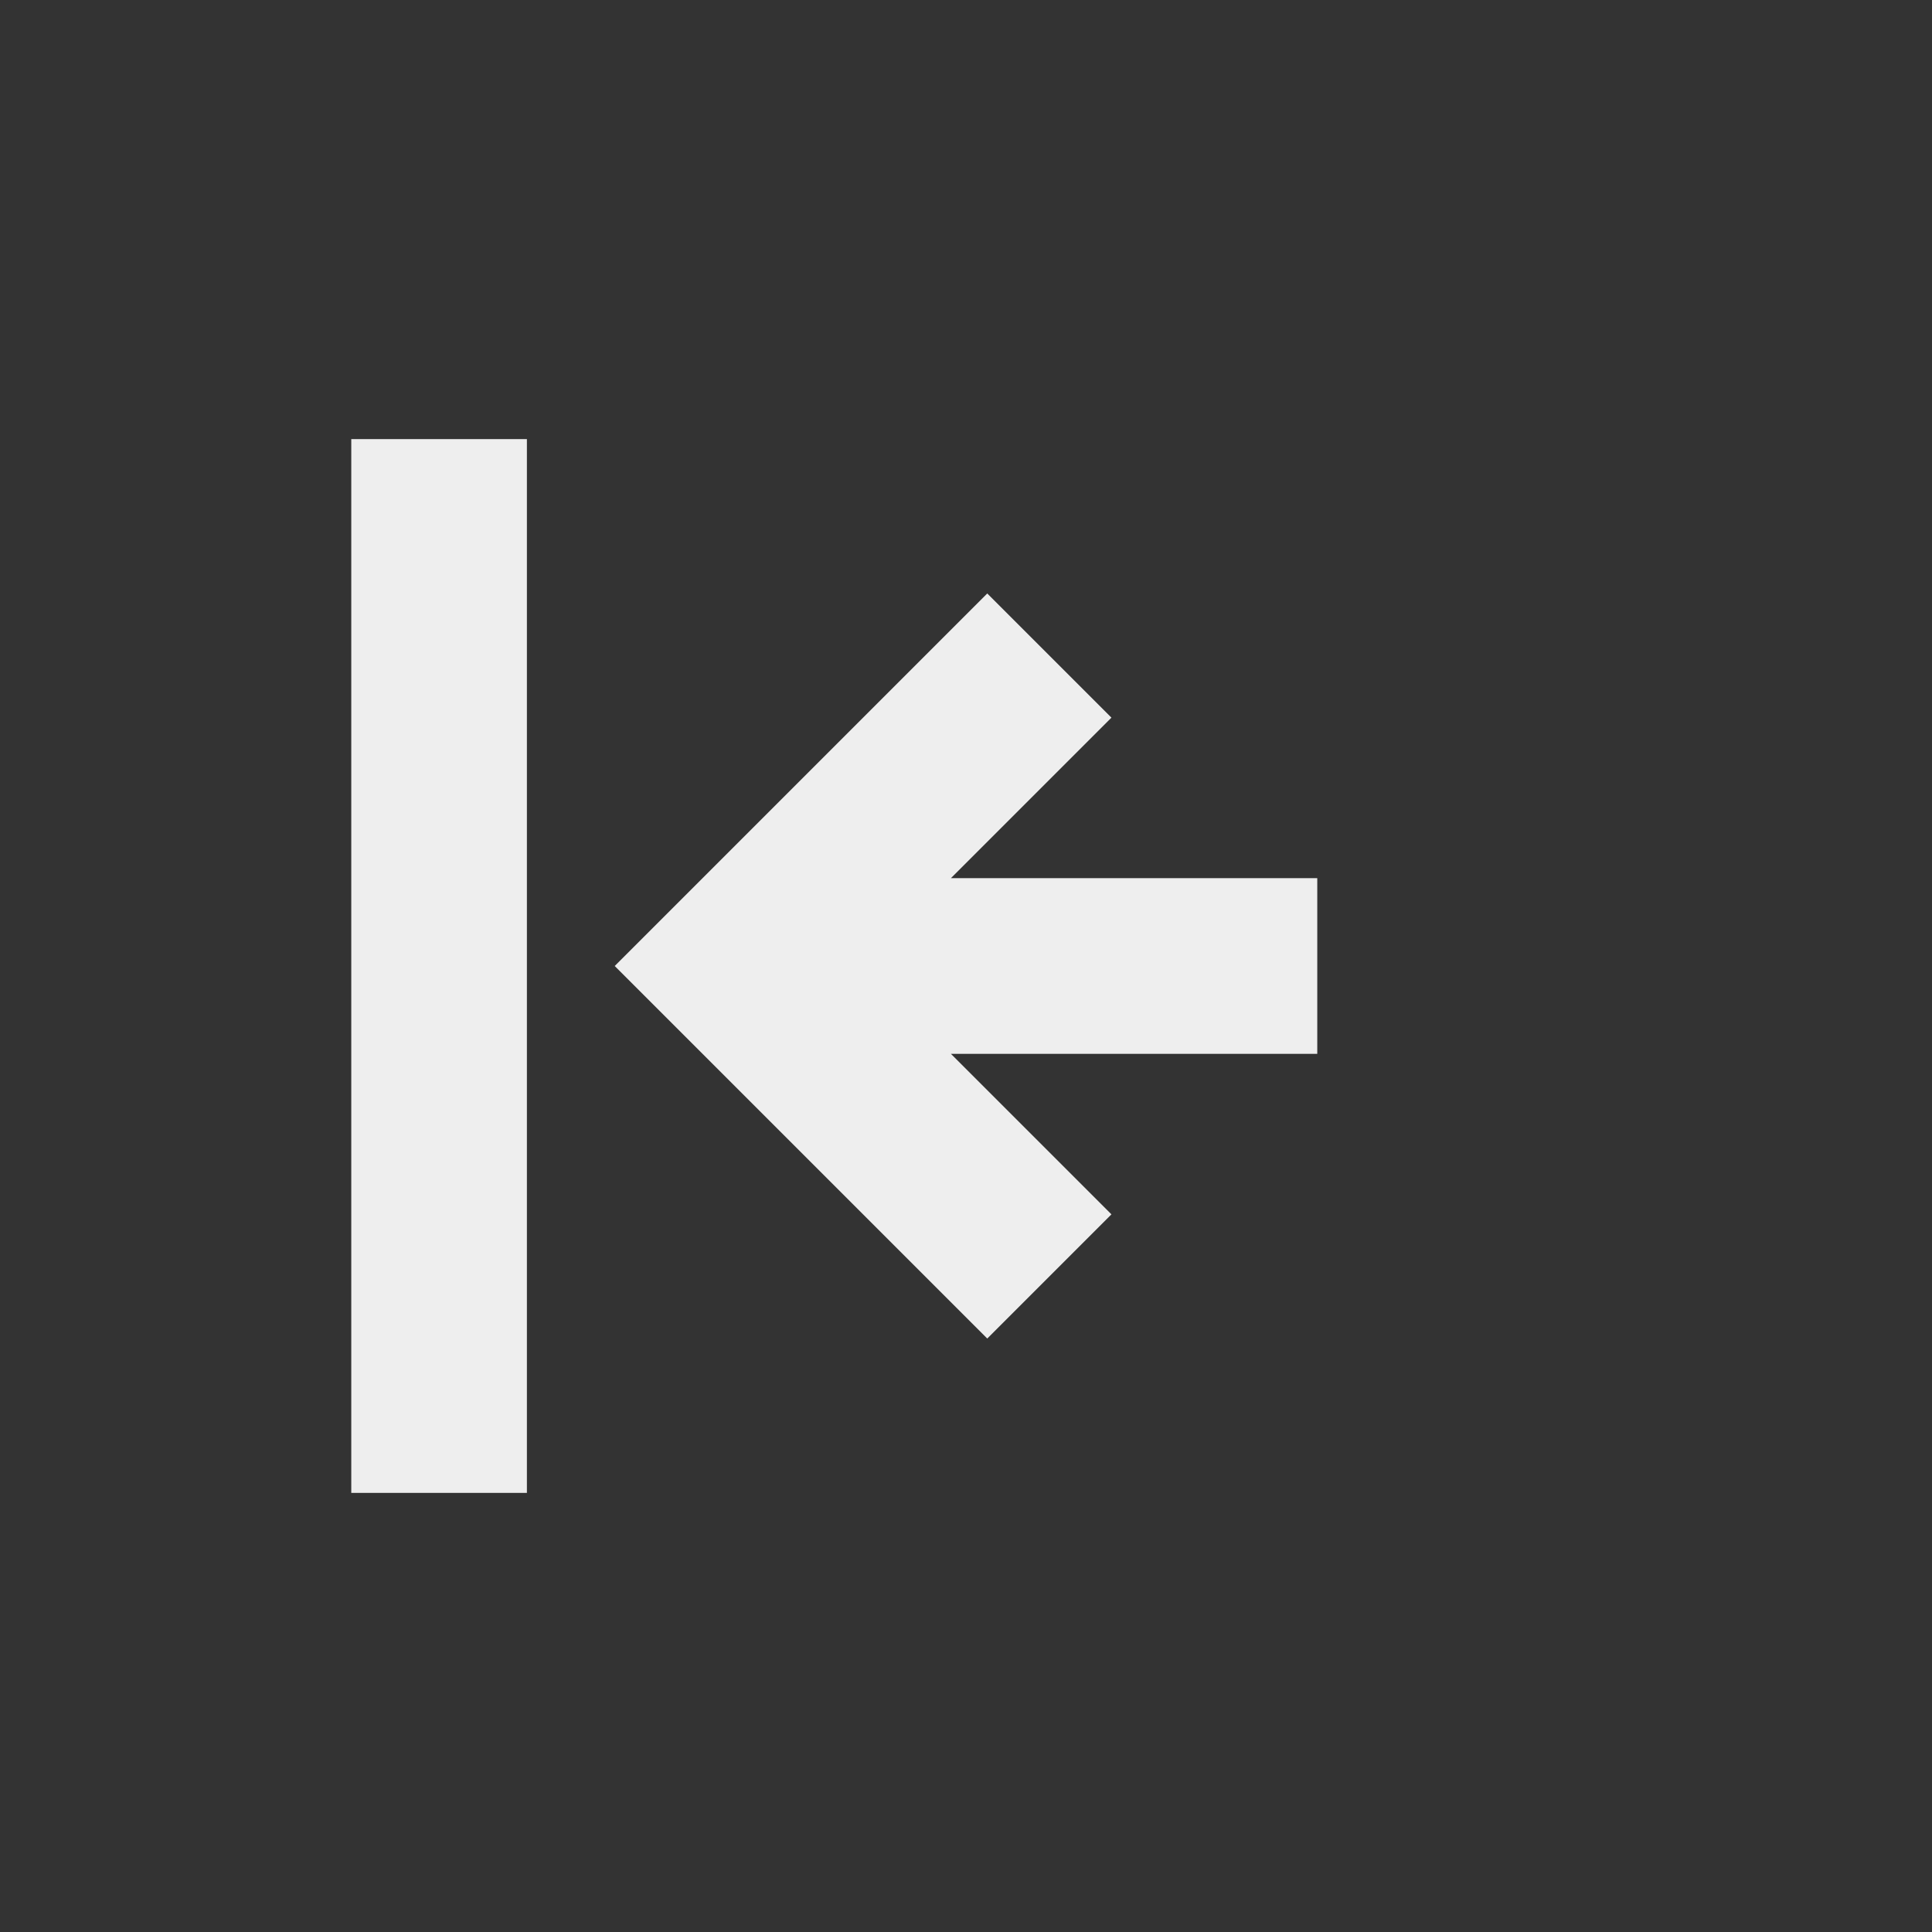 
<svg xmlns="http://www.w3.org/2000/svg" xmlns:xlink="http://www.w3.org/1999/xlink" width="22px" height="22px" viewBox="0 0 22 22" version="1.1">
<rect x="0" y="0" width="22" height="22" fill="#333333" stroke="none"/>
<g id="surface1">
<defs>
  <style id="current-color-scheme" type="text/css">
   .ColorScheme-Text { color:#eeeeee; } .ColorScheme-Highlight { color:#424242; }
  </style>
 </defs>
<path style="fill:currentColor" class="ColorScheme-Text" d="M 6 5 L 6 17 L 4 17 L 4 5 Z M 11.242 6.758 L 12.656 8.172 L 10.828 10 L 15 10 L 15 12 L 10.828 12 L 12.656 13.828 L 11.242 15.242 L 7 11 Z M 11.242 6.758 "/>
</g>
</svg>
